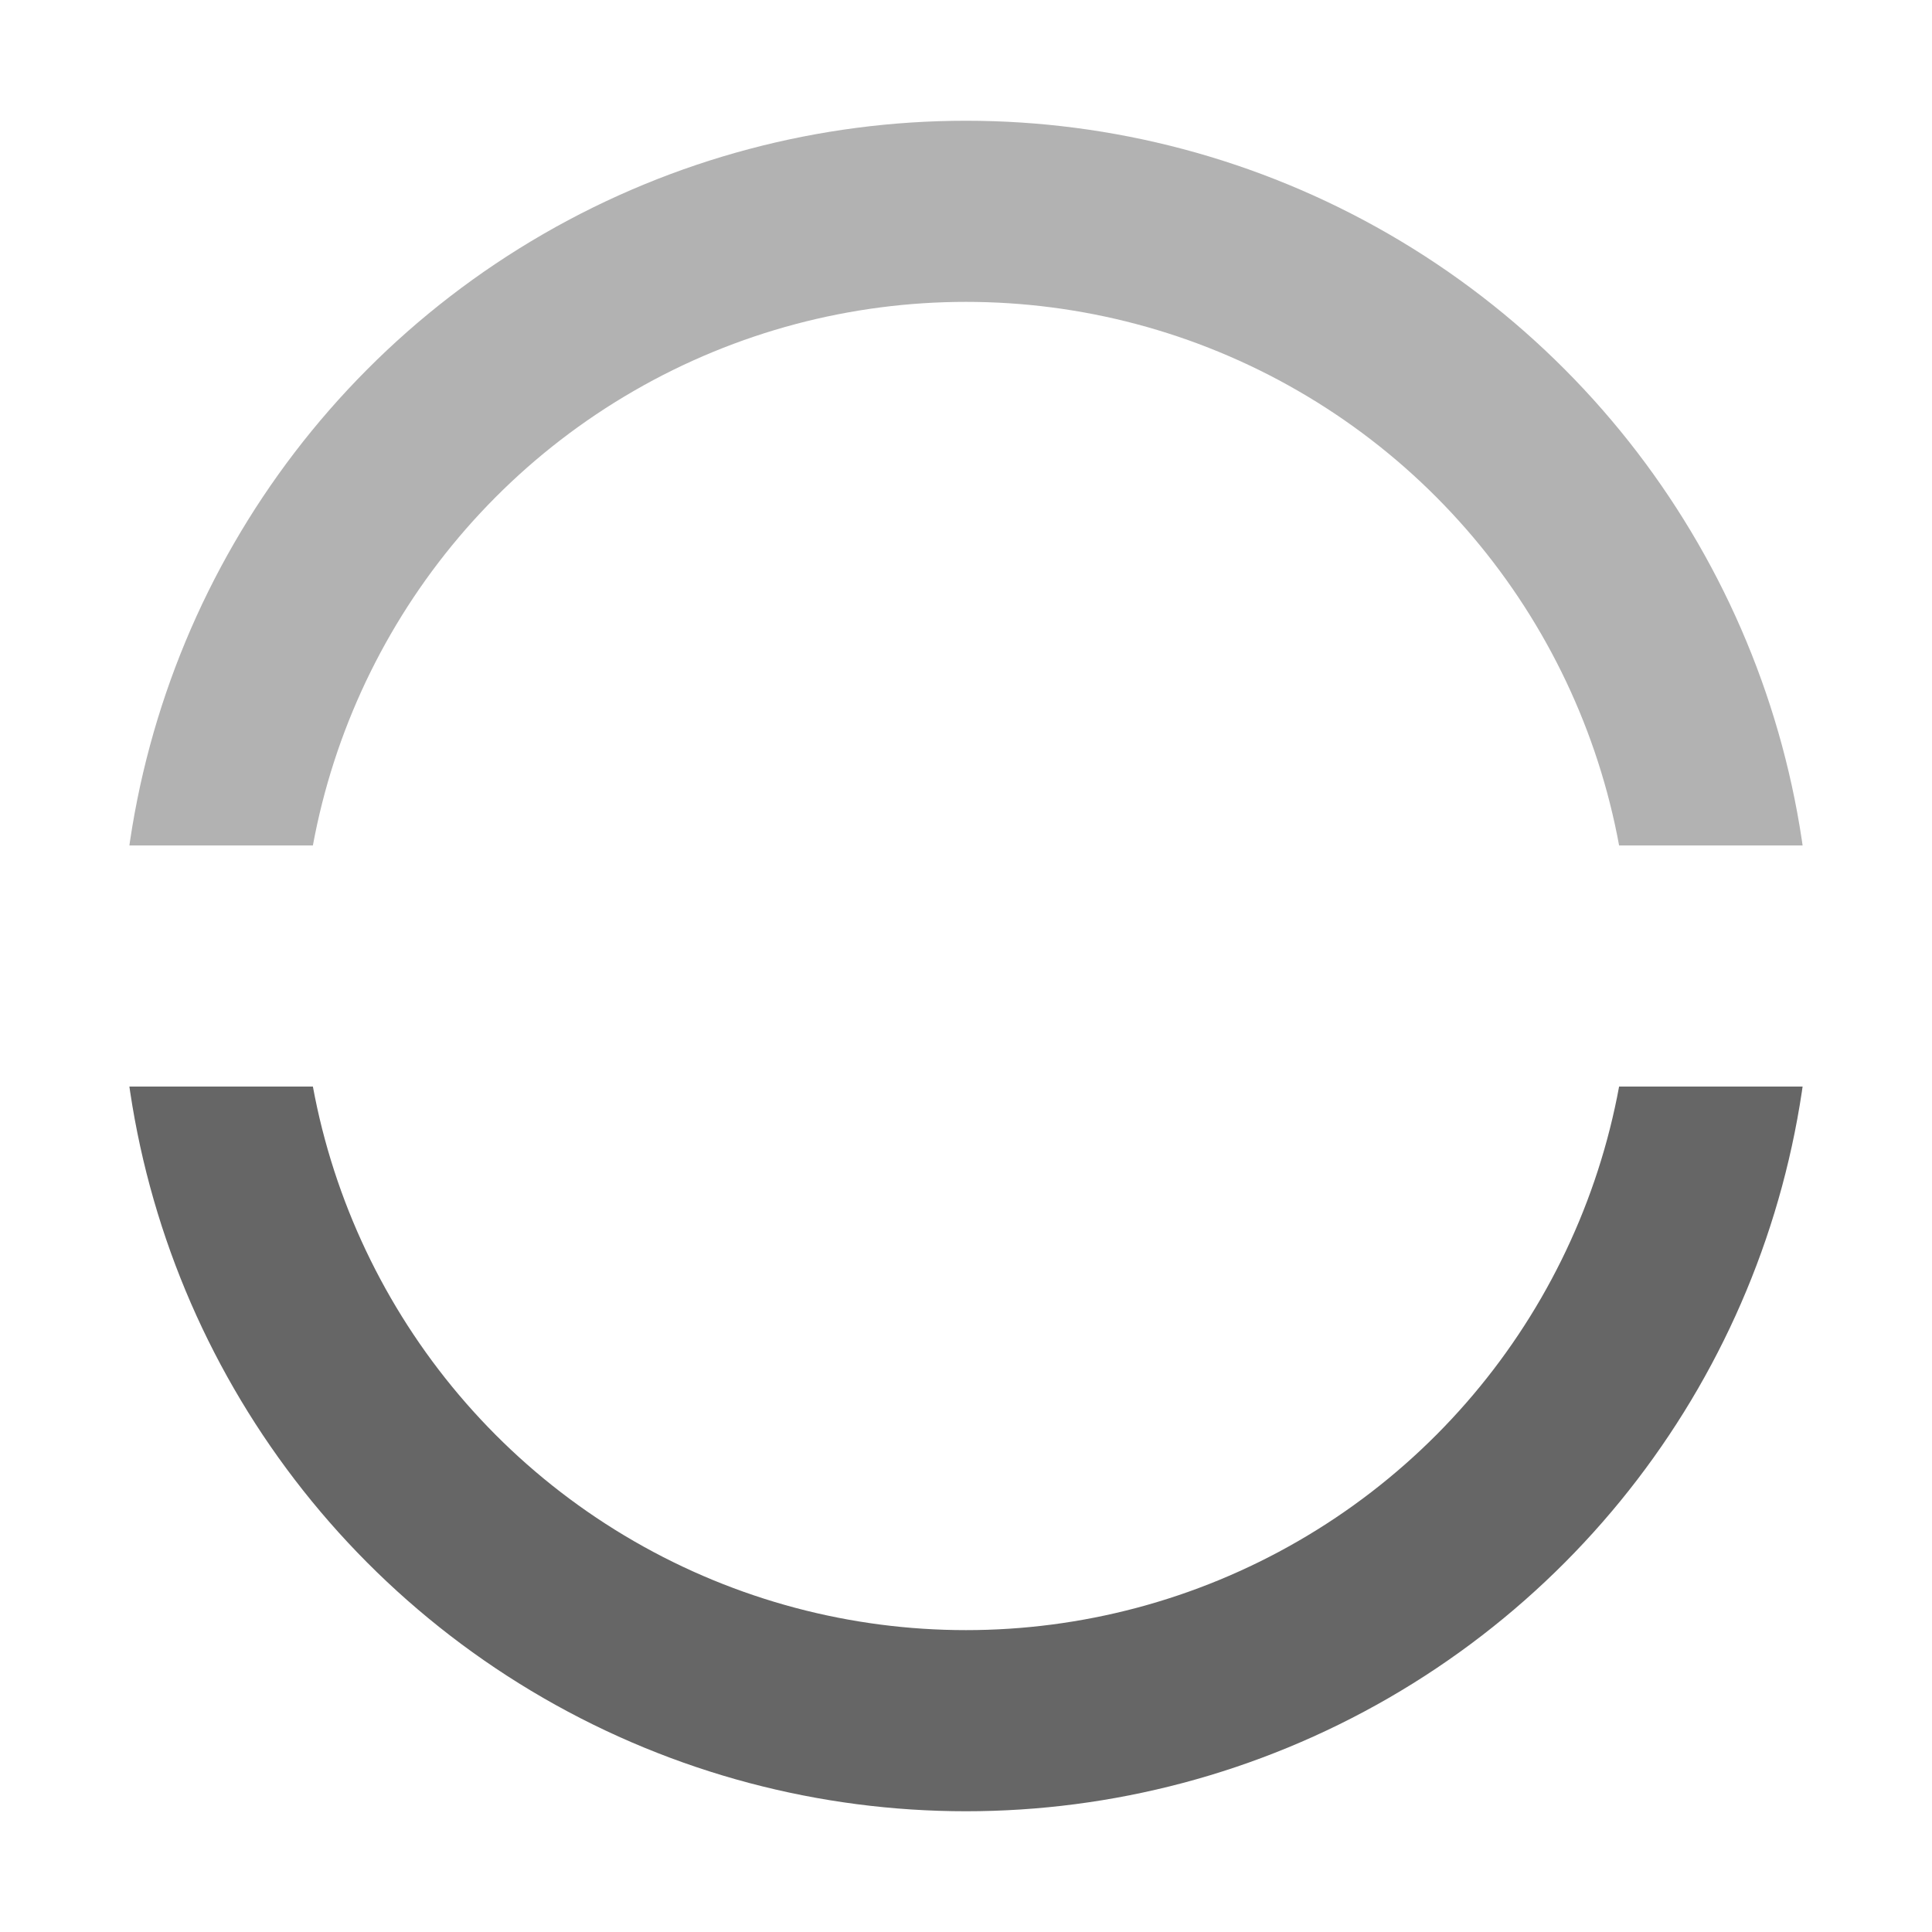 <svg xmlns="http://www.w3.org/2000/svg" xmlns:svg="http://www.w3.org/2000/svg" xmlns:xlink="http://www.w3.org/1999/xlink" id="svg4146" width="32" height="32" version="1.1" viewBox="0 0 32 32"><defs id="defs4148"><linearGradient id="linearGradient5620"><stop style="stop-color:#000;stop-opacity:1" id="stop5622" offset="0"/><stop id="stop5624" offset=".857" style="stop-color:#000;stop-opacity:1"/><stop style="stop-color:#000;stop-opacity:0" id="stop5626" offset=".857"/><stop style="stop-color:#000;stop-opacity:0" id="stop5628" offset="1"/></linearGradient><linearGradient id="linearGradient4255"><stop style="stop-color:#000;stop-opacity:1" id="stop4257" offset="0"/><stop style="stop-color:#000;stop-opacity:0" id="stop4259" offset="1"/></linearGradient><linearGradient id="linearGradient4261" x1="16" x2="16" y1="2" y2="30" gradientUnits="userSpaceOnUse" xlink:href="#linearGradient4255"/><linearGradient id="linearGradient5226" x1="16" x2="16" y1="30" y2="16" gradientUnits="userSpaceOnUse" xlink:href="#linearGradient5620"/><linearGradient id="linearGradient5234" x1="16" x2="16" y1="30" y2="16" gradientTransform="translate(0,-32)" gradientUnits="userSpaceOnUse" xlink:href="#linearGradient5620"/></defs><g id="layer1" style="display:none;opacity:1"><circle style="opacity:.2;fill:none;fill-opacity:1;fill-rule:nonzero;stroke:#000;stroke-width:3;stroke-linecap:butt;stroke-linejoin:round;stroke-miterlimit:10;stroke-dasharray:none;stroke-dashoffset:3.552;stroke-opacity:1" id="circle4147" cx="16" cy="16" r="12.5"/><path style="color:#000;font-style:normal;font-variant:normal;font-weight:400;font-stretch:normal;font-size:medium;line-height:normal;font-family:sans-serif;text-indent:0;text-align:start;text-decoration:none;text-decoration-line:none;text-decoration-style:solid;text-decoration-color:#000;letter-spacing:normal;word-spacing:normal;text-transform:none;direction:ltr;block-progression:tb;writing-mode:lr-tb;baseline-shift:baseline;text-anchor:start;white-space:normal;clip-rule:nonzero;display:inline;overflow:visible;visibility:visible;opacity:.6;isolation:auto;mix-blend-mode:normal;color-interpolation:sRGB;color-interpolation-filters:linearRGB;solid-color:#000;solid-opacity:1;fill:#000;fill-opacity:1;fill-rule:nonzero;stroke:none;stroke-width:3;stroke-linecap:butt;stroke-linejoin:round;stroke-miterlimit:10;stroke-dasharray:none;stroke-dashoffset:3.552;stroke-opacity:1;color-rendering:auto;image-rendering:auto;shape-rendering:auto;text-rendering:auto;enable-background:accumulate" id="circle6611" d="M 16,2 C 8.286,2 2,8.286 2,16 l 3,0 C 5,9.907 9.907,5 16,5 22.093,5 27,9.907 27,16 l 3,0 C 30,8.286 23.714,2 16,2 Z"><animateTransform attributeName="transform" dur="0.8s" from="0 16 16" repeatCount="indefinite" to="360 16 16" type="rotate"/></path></g><g id="g4236" style="display:none;opacity:1"><path style="opacity:.6;fill:none;fill-opacity:1;fill-rule:nonzero;stroke:#000;stroke-width:3;stroke-linecap:butt;stroke-linejoin:round;stroke-miterlimit:10;stroke-dasharray:none;stroke-dashoffset:3.552;stroke-opacity:1" id="circle4238" d="M 28.5,16 A 12.5,12.5 0 0 1 22.25,26.825 12.5,12.5 0 0 1 9.75,26.825 12.5,12.5 0 0 1 3.5,16"><animateTransform attributeName="transform" dur="0.8s" from="0 16 16" repeatCount="indefinite" to="360 16 16" type="rotate"/></path></g><g style="display:none;opacity:1" id="g4221"><path id="circle4223" d="M 28.5,16 A 12.5,12.5 0 0 1 20.783,27.549 12.5,12.5 0 0 1 7.16,24.84 12.5,12.5 0 0 1 4.451,11.217 12.5,12.5 0 0 1 16,3.5" style="opacity:.6;fill:none;fill-opacity:1;fill-rule:nonzero;stroke:#000;stroke-width:3;stroke-linecap:butt;stroke-linejoin:round;stroke-miterlimit:10;stroke-dasharray:none;stroke-dashoffset:3.552;stroke-opacity:1"><animateTransform attributeName="transform" dur="0.8s" from="0 16 16" repeatCount="indefinite" to="360 16 16" type="rotate"/></path></g><g style="display:none;opacity:1" id="g4240"><circle id="circle4242" cx="16" cy="16" r="12.5" style="opacity:.6;fill:none;fill-opacity:1;fill-rule:nonzero;stroke:url(#linearGradient4261);stroke-width:3;stroke-linecap:butt;stroke-linejoin:round;stroke-miterlimit:10;stroke-dasharray:none;stroke-dashoffset:3.552;stroke-opacity:1"><animateTransform attributeName="transform" dur="0.8s" from="0 16 16" repeatCount="indefinite" to="360 16 16" type="rotate"/></circle></g><g id="g5954" style="display:inline;opacity:1"><animateTransform attributeName="transform" dur="0.8s" from="0 16 16" repeatCount="indefinite" to="360 16 16" type="rotate"/><circle id="circle4307" cx="16" cy="16" r="12.5" style="opacity:.6;fill:none;fill-opacity:1;fill-rule:nonzero;stroke:url(#linearGradient5226);stroke-width:3;stroke-linecap:butt;stroke-linejoin:round;stroke-miterlimit:10;stroke-dasharray:none;stroke-dashoffset:3.552;stroke-opacity:1"/><circle style="opacity:.3;fill:none;fill-opacity:1;fill-rule:nonzero;stroke:url(#linearGradient5234);stroke-width:3;stroke-linecap:butt;stroke-linejoin:round;stroke-miterlimit:10;stroke-dasharray:none;stroke-dashoffset:3.552;stroke-opacity:1" id="circle4305" cx="16" cy="-16" r="12.5" transform="scale(1,-1)"/></g></svg>